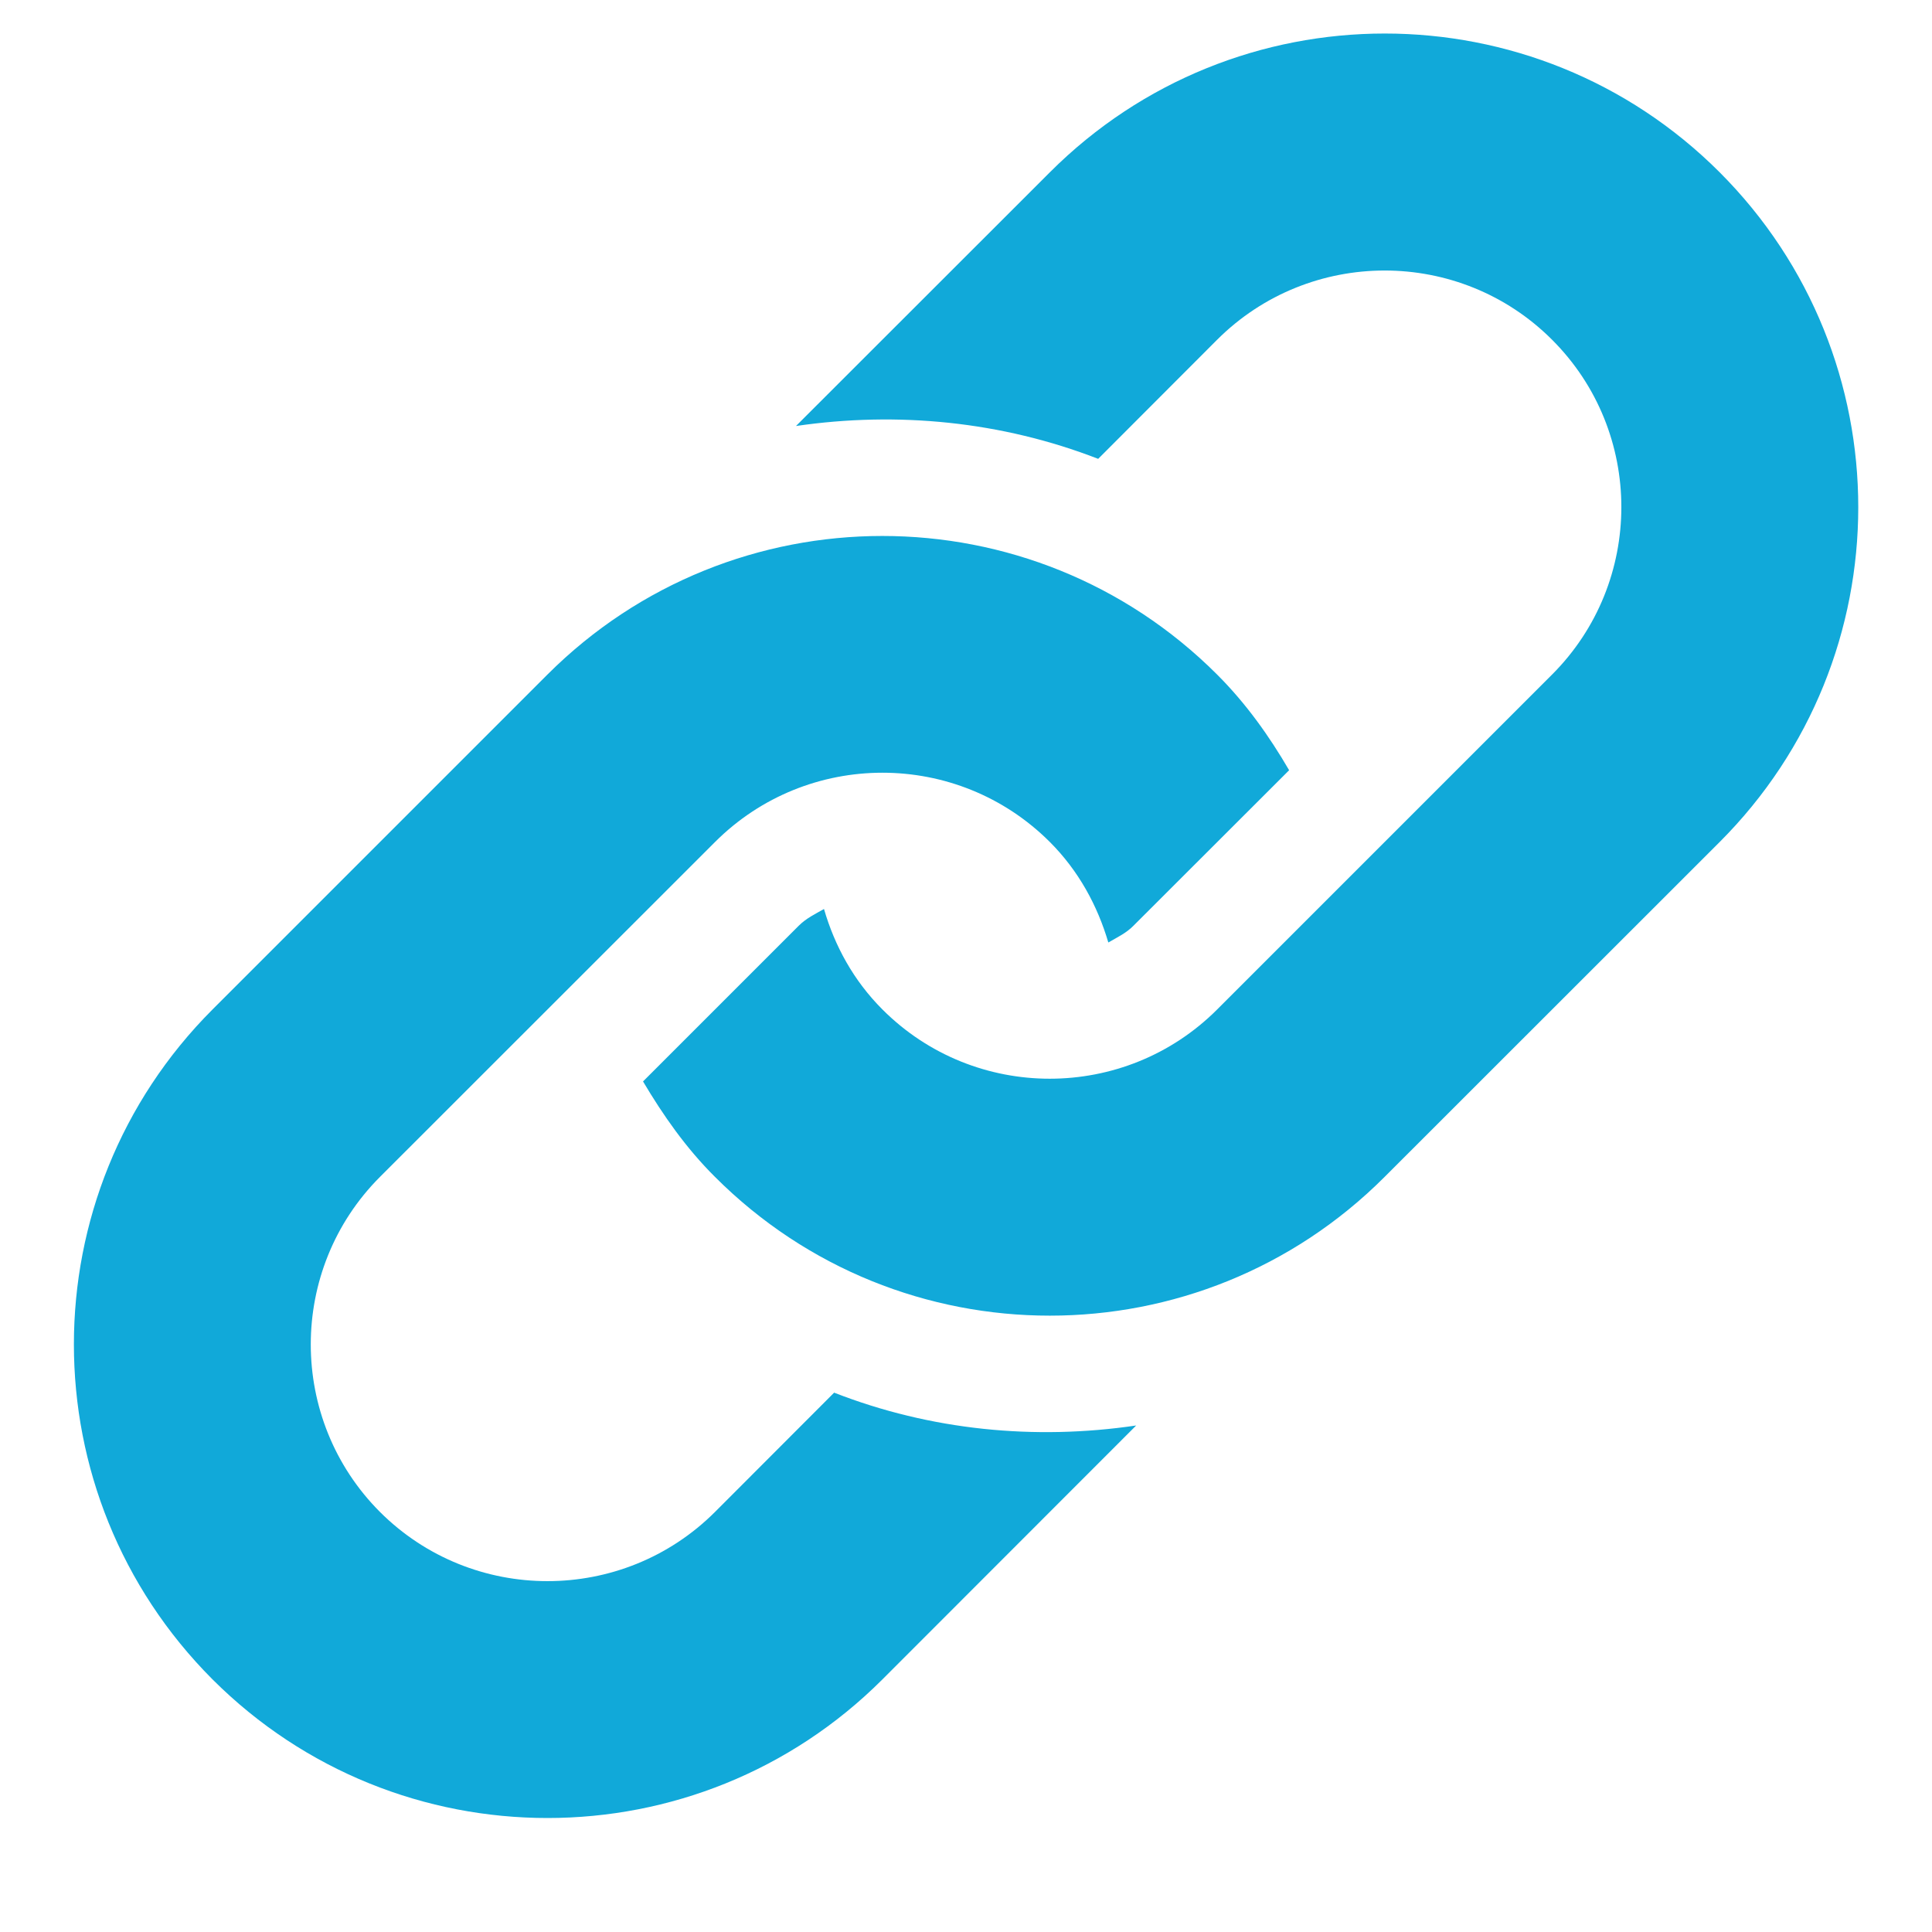 <svg width="12" height="12" viewBox="0 0 12 12" fill="none" xmlns="http://www.w3.org/2000/svg">
<path fill-rule="evenodd" clip-rule="evenodd" d="M10.681 5.23L8.6 7.31C7.452 8.459 5.589 8.459 4.441 7.31C4.26 7.13 4.118 6.926 3.994 6.717L4.961 5.75C5.007 5.704 5.063 5.677 5.118 5.646C5.184 5.874 5.301 6.09 5.481 6.27C6.054 6.844 6.987 6.843 7.56 6.27L9.64 4.19C10.214 3.616 10.214 2.683 9.64 2.11C9.067 1.537 8.134 1.537 7.56 2.11L6.821 2.85C6.221 2.617 5.574 2.554 4.944 2.646L6.521 1.07C7.67 -0.079 9.532 -0.079 10.681 1.07C11.829 2.219 11.829 4.082 10.681 5.23ZM5.181 8.65L4.441 9.391C3.867 9.964 2.934 9.964 2.36 9.391C1.787 8.817 1.787 7.884 2.36 7.31L4.441 5.23C5.015 4.656 5.947 4.656 6.521 5.23C6.7 5.409 6.817 5.626 6.884 5.854C6.939 5.822 6.995 5.796 7.04 5.75L8.007 4.784C7.884 4.573 7.741 4.371 7.56 4.19C6.412 3.042 4.549 3.042 3.4 4.19L1.32 6.27C0.172 7.419 0.172 9.281 1.32 10.431C2.469 11.579 4.332 11.579 5.481 10.431L7.057 8.854C6.427 8.947 5.78 8.884 5.181 8.65Z" fill="#11A9D9"/>
</svg>
